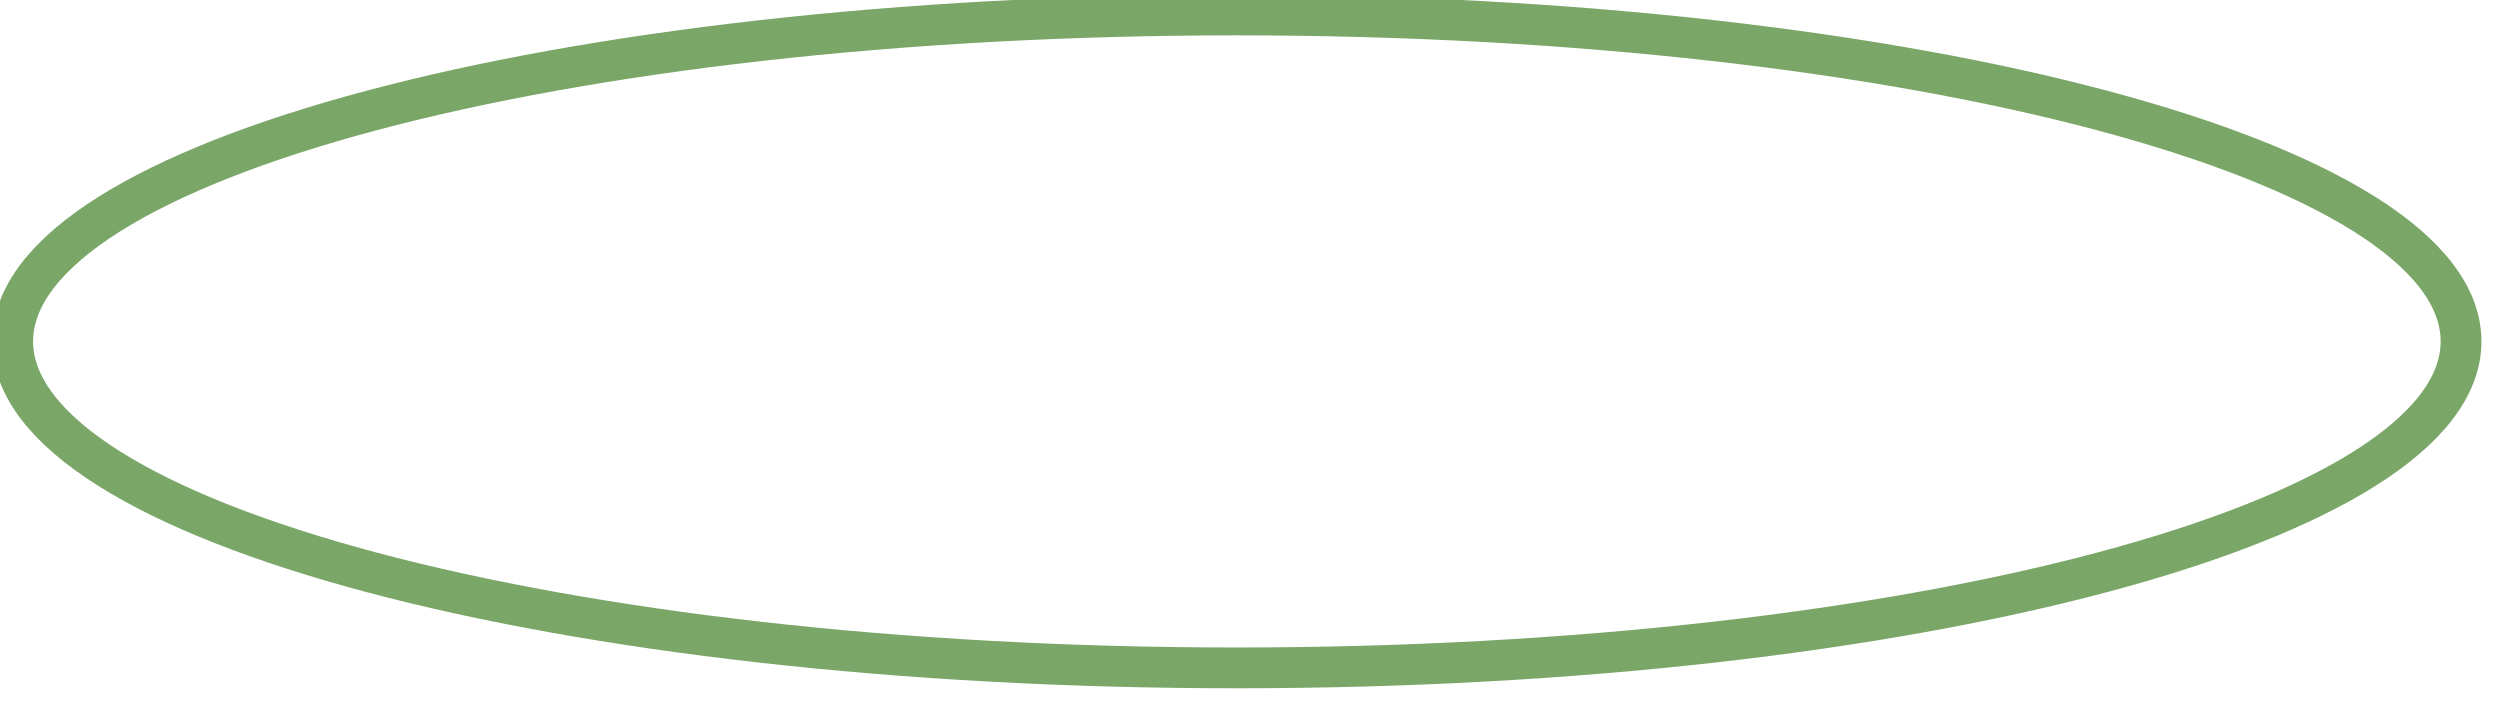 <svg width="60" height="17" viewBox="0 0 60 17" fill="none" xmlns="http://www.w3.org/2000/svg">
<path fill-rule="evenodd" clip-rule="evenodd" d="M29.685 16.029C45.911 16.029 59.065 12.521 59.065 8.194C59.065 3.867 45.911 0.359 29.685 0.359C13.459 0.359 0.305 3.867 0.305 8.194C0.305 12.521 13.459 16.029 29.685 16.029Z" stroke="#7AA668" stroke-width="0.979"/>
</svg>
